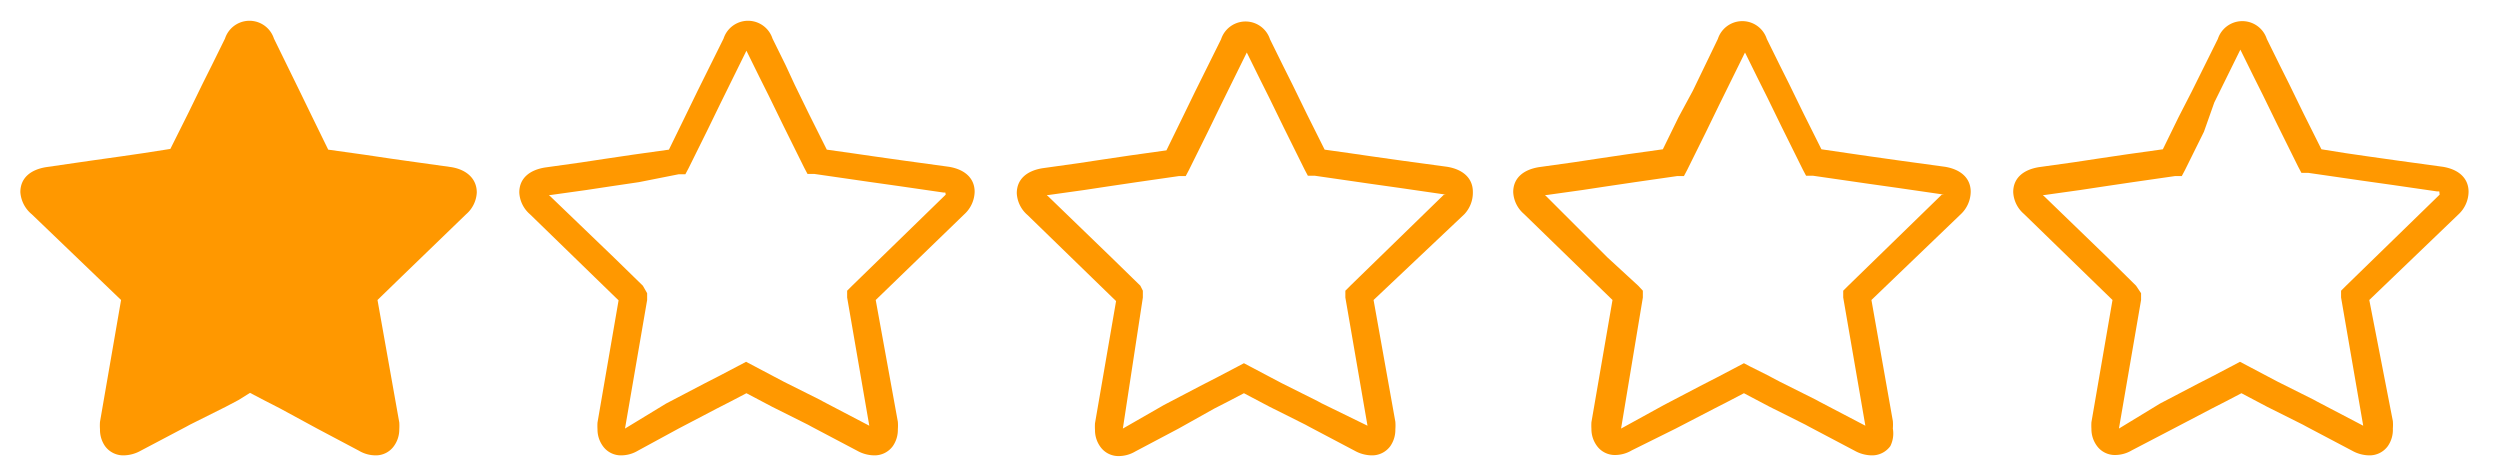 <svg id="Layer_1" data-name="Layer 1" xmlns="http://www.w3.org/2000/svg" width="70" height="13" viewBox="0 0 70 13"><defs><style>.cls-1{fill:#ff9800;}</style></defs><title>rating-1_0</title><path class="cls-1" d="M27.29,5.37c0-.39-.29-.63-.72-.7L25.33,4.5l-.85-.12-.62-.09-.71-.1-.5-1-.4-.82L22,1.83l-.37-.75a.72.72,0,0,0-1.37,0l-.73,1.47-.36.74-.44.9-1,.14-.81.12-.66.1-1,.14c-.43.07-.72.3-.72.7a.86.86,0,0,0,.3.61h0l1.79,1.74.69.67-.59,3.42a1.56,1.56,0,0,0,0,.19.79.79,0,0,0,.15.47.62.62,0,0,0,.52.26.92.92,0,0,0,.46-.13L19,12l1.07-.56.41-.21.42-.22.36.19.36.19,1,.5.11.06,1.27.67a1,1,0,0,0,.47.13.63.63,0,0,0,.53-.26.8.8,0,0,0,.14-.47,1.37,1.37,0,0,0,0-.21L24.52,8.4,27,6A.88.88,0,0,0,27.29,5.37Zm-.81.08L23.86,8l-.14.14,0,.19.62,3.59v0l0,0-1.28-.67-.11-.06-1-.5-.36-.19-.53-.28-.17-.09-.17.09-.59.31-.41.21-1.07.56L17.5,12h0v0l.62-3.6,0-.19L18,8l-.82-.8L15.37,5.46l0,0h.05l1-.14.66-.1.81-.12L19,4.88l.19,0,.09-.17.53-1.07.36-.74.73-1.48,0,0,0,0,.37.75.26.52.4.82.59,1.19.09.17.19,0,.9.13.62.09.85.12,1.24.18h.06Z"/><path class="cls-1" d="M41.24,5.37c0-.39-.29-.63-.72-.7L39.27,4.5l-.85-.12-.62-.09-.71-.1-.5-1-.4-.82-.26-.52-.37-.75a.72.72,0,0,0-1.37,0l-.73,1.47-.36.74-.44.9-1,.14-.81.12-.66.1-1,.14c-.43.07-.72.3-.72.7a.86.86,0,0,0,.3.61h0l1.79,1.74.69.67-.59,3.42a1.56,1.56,0,0,0,0,.19.79.79,0,0,0,.15.47.62.62,0,0,0,.52.26.92.92,0,0,0,.46-.13L33,12,34,11.44l.41-.21.42-.22.36.19.36.19,1,.5.11.06,1.27.67a1,1,0,0,0,.47.13.63.63,0,0,0,.53-.26.8.8,0,0,0,.14-.47,1.37,1.37,0,0,0,0-.21L38.46,8.4,41,6A.88.88,0,0,0,41.24,5.37Zm-.81.08L37.81,8l-.14.14,0,.19.62,3.59v0l0,0L37,11.29l-.11-.06-1-.5-.36-.19L35,10.26l-.17-.09-.17.09-.59.31-.41.21-1.07.56L31.44,12h0v0L32,8.33l0-.19L31.93,8l-.82-.8L29.31,5.46l0,0h.05l1-.14.66-.1.81-.12,1.18-.17.19,0,.09-.17.53-1.07.36-.74.73-1.48,0,0,0,0,.37.75.26.52.4.82.59,1.19.09.17.19,0,.9.13.62.09.85.12,1.24.18h.06Z"/><path class="cls-1" d="M55.18,5.37c0-.39-.29-.63-.72-.7L53.22,4.5l-.85-.12-.62-.09L51,4.18l-.5-1-.4-.82-.26-.52-.37-.75a.72.72,0,0,0-1.37,0L47.4,2.54,47,3.28l-.44.9-1,.14-.81.12-.66.1-1,.14c-.43.07-.72.3-.72.7a.86.86,0,0,0,.3.61h0l1.79,1.74.69.67-.59,3.42a1.56,1.56,0,0,0,0,.19.79.79,0,0,0,.15.47.62.62,0,0,0,.52.26.92.92,0,0,0,.46-.13L46.92,12,48,11.44l.41-.21.42-.22.36.19.36.19,1,.5.11.06,1.27.67a1,1,0,0,0,.47.13.63.63,0,0,0,.53-.26A.8.8,0,0,0,53,12a1.37,1.37,0,0,0,0-.21L52.4,8.4,54.9,6A.88.88,0,0,0,55.18,5.37Zm-.81.08L51.75,8l-.14.14,0,.19.62,3.59v0l0,0-1.28-.67-.11-.06-1-.5-.36-.19L49,10.26l-.17-.09-.17.09-.59.31-.41.21-1.07.56L45.39,12h0v0L46,8.33l0-.19L45.87,8,45,7.2,43.26,5.46l0,0h.05l1-.14.66-.1.81-.12,1.18-.17.19,0,.09-.17.53-1.07.36-.74.73-1.48,0,0,0,0,.37.75.26.52.4.82.59,1.19.09.17.19,0,.9.13.62.09.85.12,1.24.18h.06Z"/><path class="cls-1" d="M69.12,5.37c0-.39-.29-.63-.72-.7L67.16,4.5l-.85-.12-.62-.09L65,4.18l-.5-1-.4-.82-.26-.52-.37-.75a.72.72,0,0,0-1.37,0l-.73,1.47L61,3.28l-.44.9-1,.14-.81.12-.66.1-1,.14c-.43.07-.72.3-.72.7a.86.86,0,0,0,.3.61h0l1.79,1.74.69.67-.59,3.42a1.56,1.56,0,0,0,0,.19.79.79,0,0,0,.15.47.62.62,0,0,0,.52.26.92.92,0,0,0,.46-.13L60.86,12l1.07-.56.41-.21.42-.22.36.19.36.19,1,.5.11.06,1.27.67a1,1,0,0,0,.47.13.63.63,0,0,0,.53-.26A.8.8,0,0,0,67,12a1.37,1.37,0,0,0,0-.21L66.34,8.4,68.84,6A.88.88,0,0,0,69.12,5.37Zm-.81.08L65.69,8l-.14.14,0,.19.62,3.59v0l0,0-1.28-.67-.11-.06-1-.5-.36-.19-.53-.28-.17-.09-.17.09-.59.31-.41.21-1.07.56L59.33,12h0v0l.62-3.6,0-.19L59.81,8,59,7.2,57.2,5.46l0,0h.05l1-.14.66-.1.81-.12,1.18-.17.19,0,.09-.17.53-1.07L62,2.87l.73-1.48,0,0,0,0,.37.75.26.52.4.82.59,1.19.09.17.19,0,.9.13.62.09.85.12,1.24.18h.06Z"/><path class="cls-1" d="M12.64,4.68l-1-.14L11,4.45l-.81-.12-1-.14-.44-.9-.36-.74L7.67,1.08a.72.72,0,0,0-1.37,0l-.37.75-.26.52-.4.82-.5,1L4,4.29l-.62.09-.85.12-1.24.18c-.43.07-.72.3-.72.7A.88.88,0,0,0,.89,6L3.39,8.4,2.8,11.81a1.37,1.37,0,0,0,0,.21.8.8,0,0,0,.14.47.63.63,0,0,0,.53.26,1,1,0,0,0,.47-.13l1.27-.67.11-.06,1-.5.36-.19L7,11l.42.22.41.21L8.88,12l1.17.62a.92.92,0,0,0,.46.13.62.62,0,0,0,.52-.26.79.79,0,0,0,.15-.47,1.55,1.55,0,0,0,0-.19L10.57,8.4l.69-.67L13.05,6h0a.86.86,0,0,0,.3-.61C13.35,5,13.06,4.75,12.64,4.68Z"/></svg>
